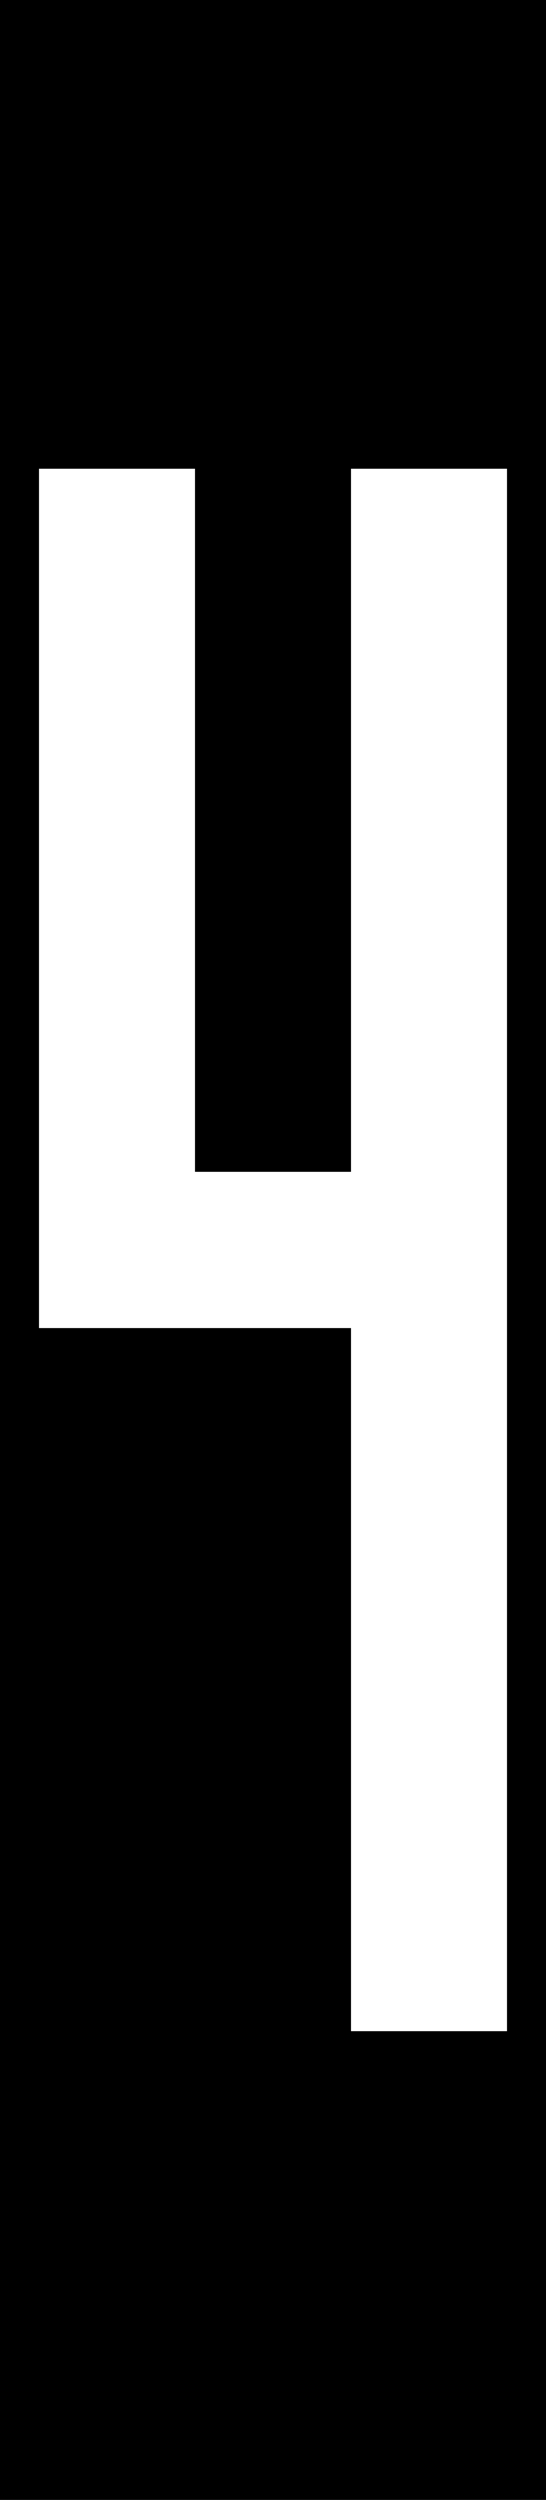 <svg width="210" height="960" viewBox="0 0 210 960" fill="none" xmlns="http://www.w3.org/2000/svg">
<path fill-rule="evenodd" clip-rule="evenodd" d="M210 0H0V960H210V0ZM15 180H75V450H135V180H195V450V510V780H135V510H75H15V450V180Z" fill="black"/>
</svg>
